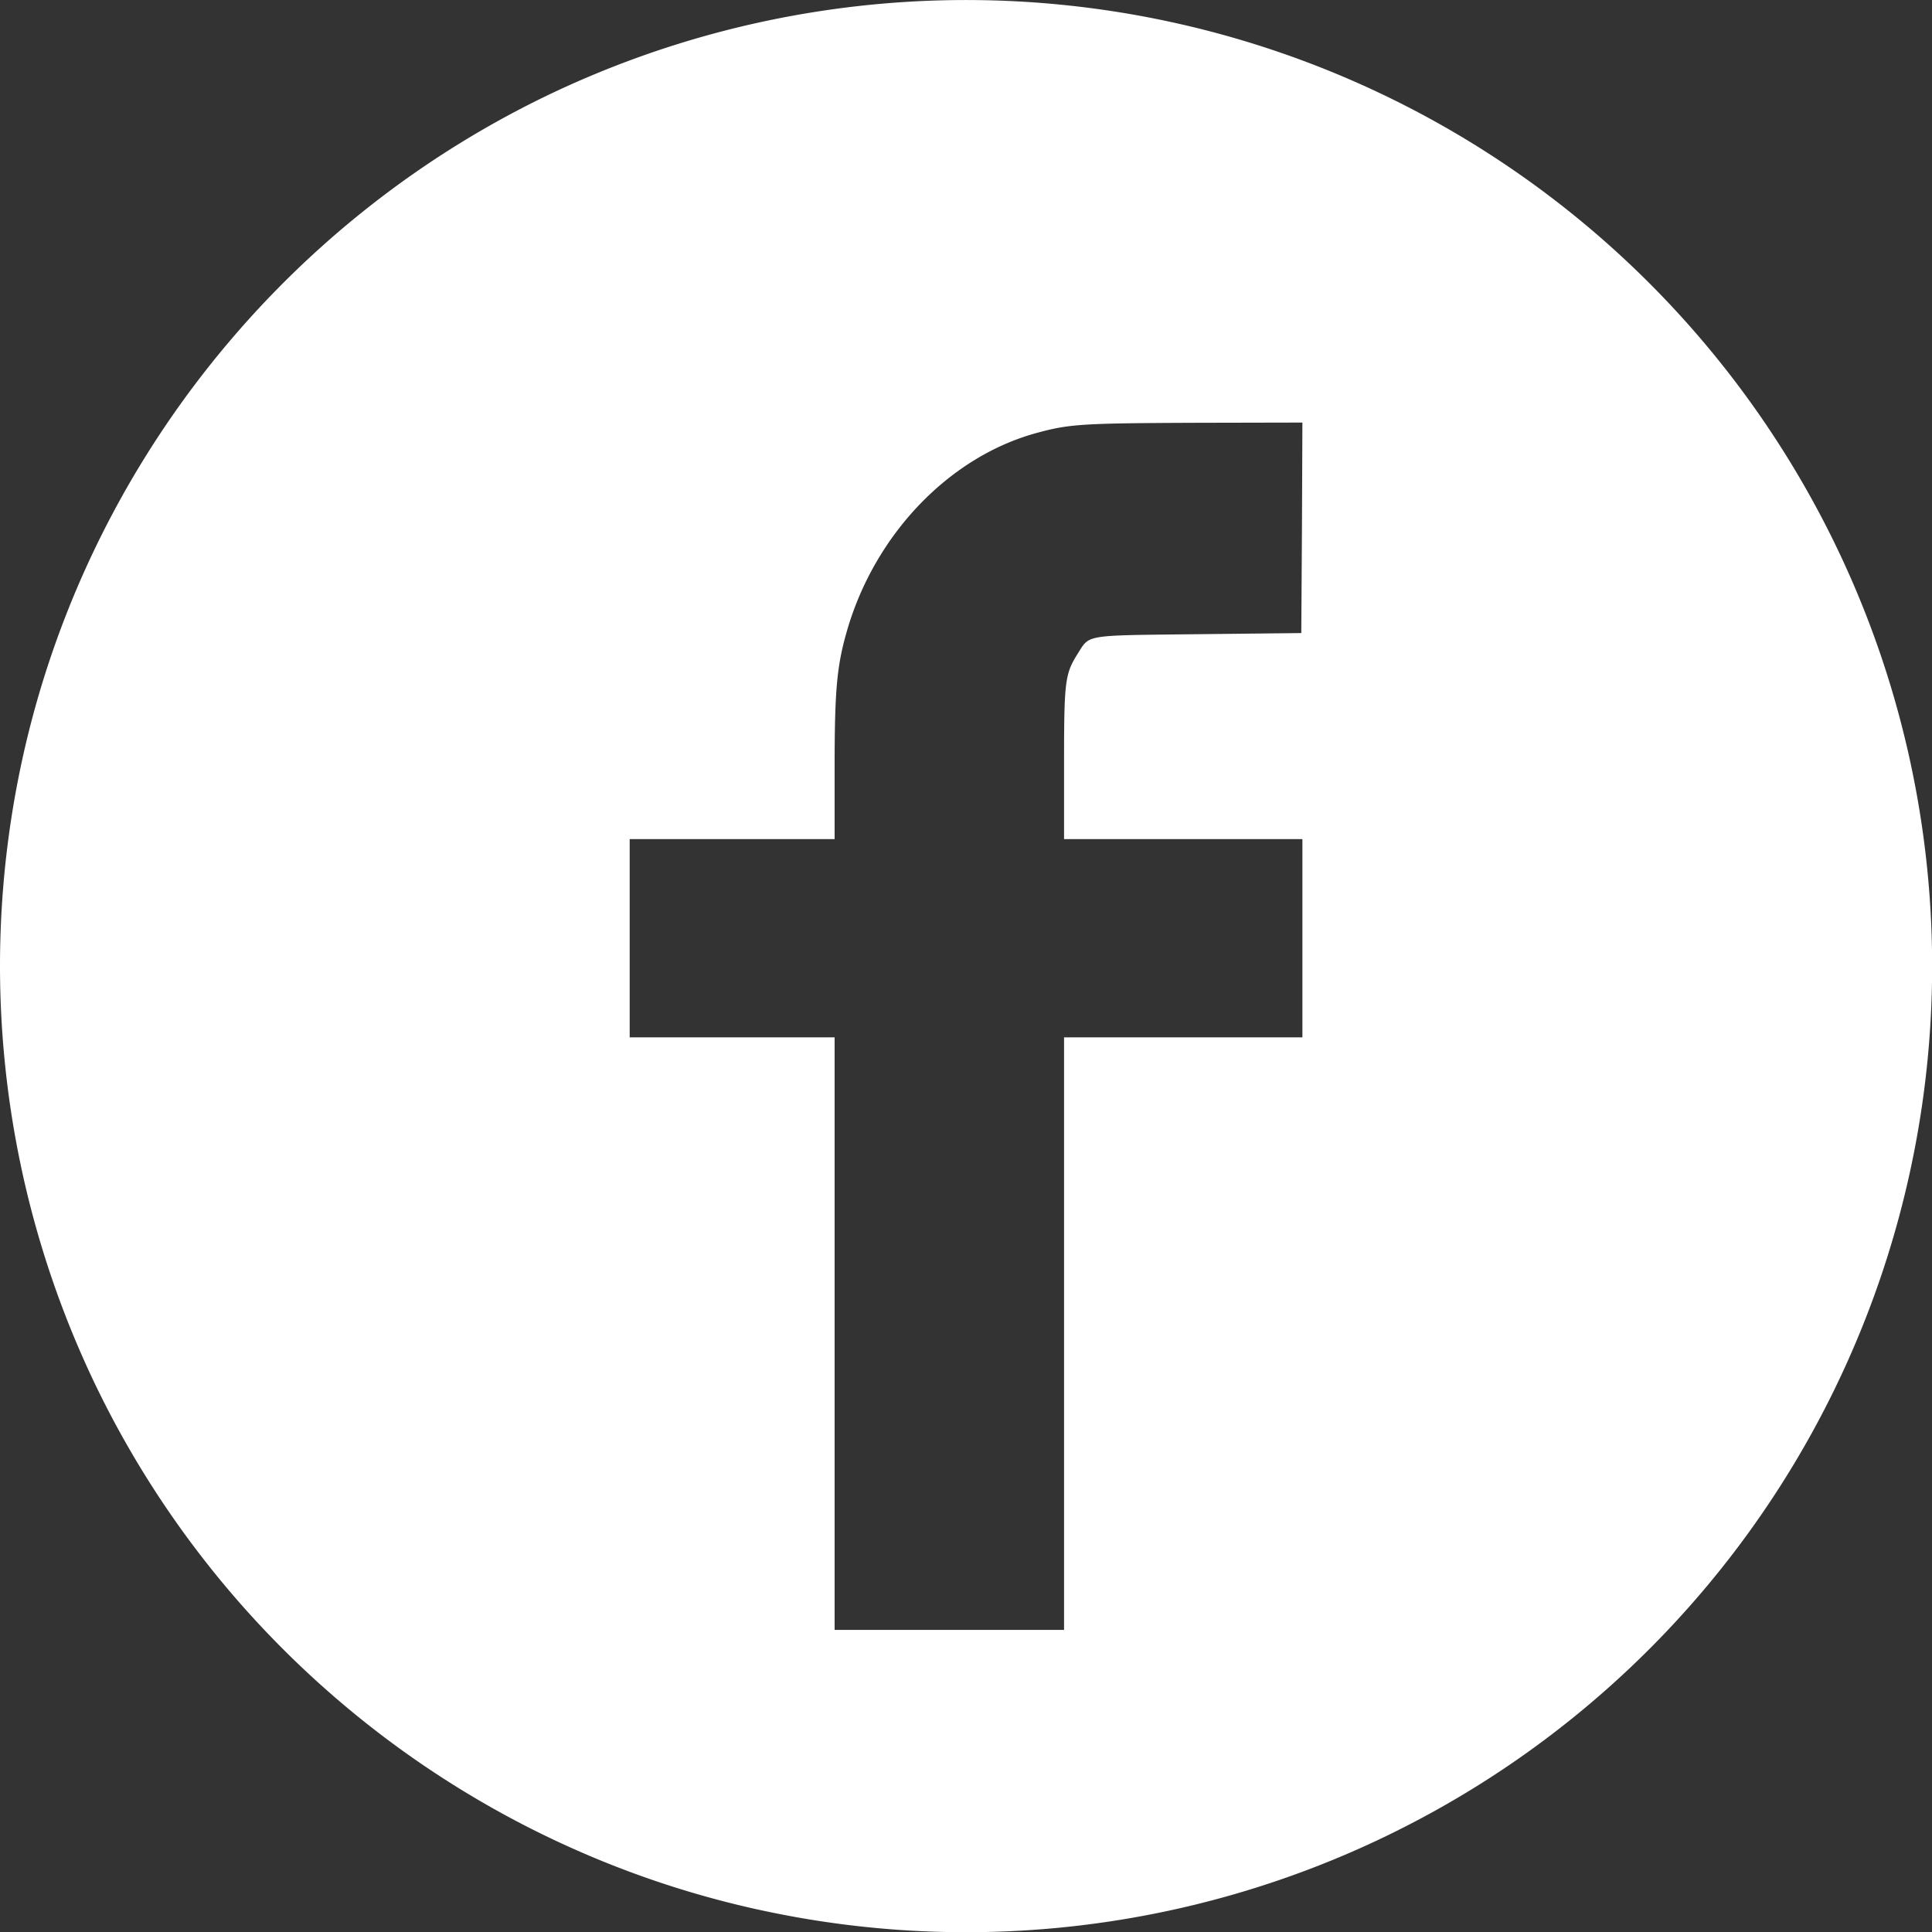 <svg xmlns="http://www.w3.org/2000/svg" viewBox="0 0 867.32 867.37"><rect x="0" y="0" width="867.32" height="867.37" fill="#333333" stroke="none"/><defs><style>.cls-1{fill:#fff;}</style></defs><title>Asset 2</title><g id="Layer_2" data-name="Layer 2"><g id="Layer_1-2" data-name="Layer 1"><g id="svg_1" data-name="svg 1"><path id="svg_2" data-name="svg 2" class="cls-1" d="M407.58.8a434.55,434.55,0,0,0-161.8,42C123.68,101.6,35.58,214.7,8.68,347.2a434.42,434.42,0,0,0,34.4,275c58.9,121.9,171.8,209.7,304.1,236.5A433.7,433.7,0,1,0,407.58.8Zm176.9,236.1-.3,47.3-46,.5c-52,.6-48.8,0-54.4,8.8-5.7,9.1-6.1,12.2-6.1,49.4v33.8h107v89h-107v266h-103v-266h-92v-89h92V344.6c0-34.9,1-45.7,5.6-61.6,12.6-43.4,46.2-78.3,85.7-88.8,14.4-3.9,20.6-4.2,71.5-4.4l47.2-.1Z"/></g></g></g></svg>